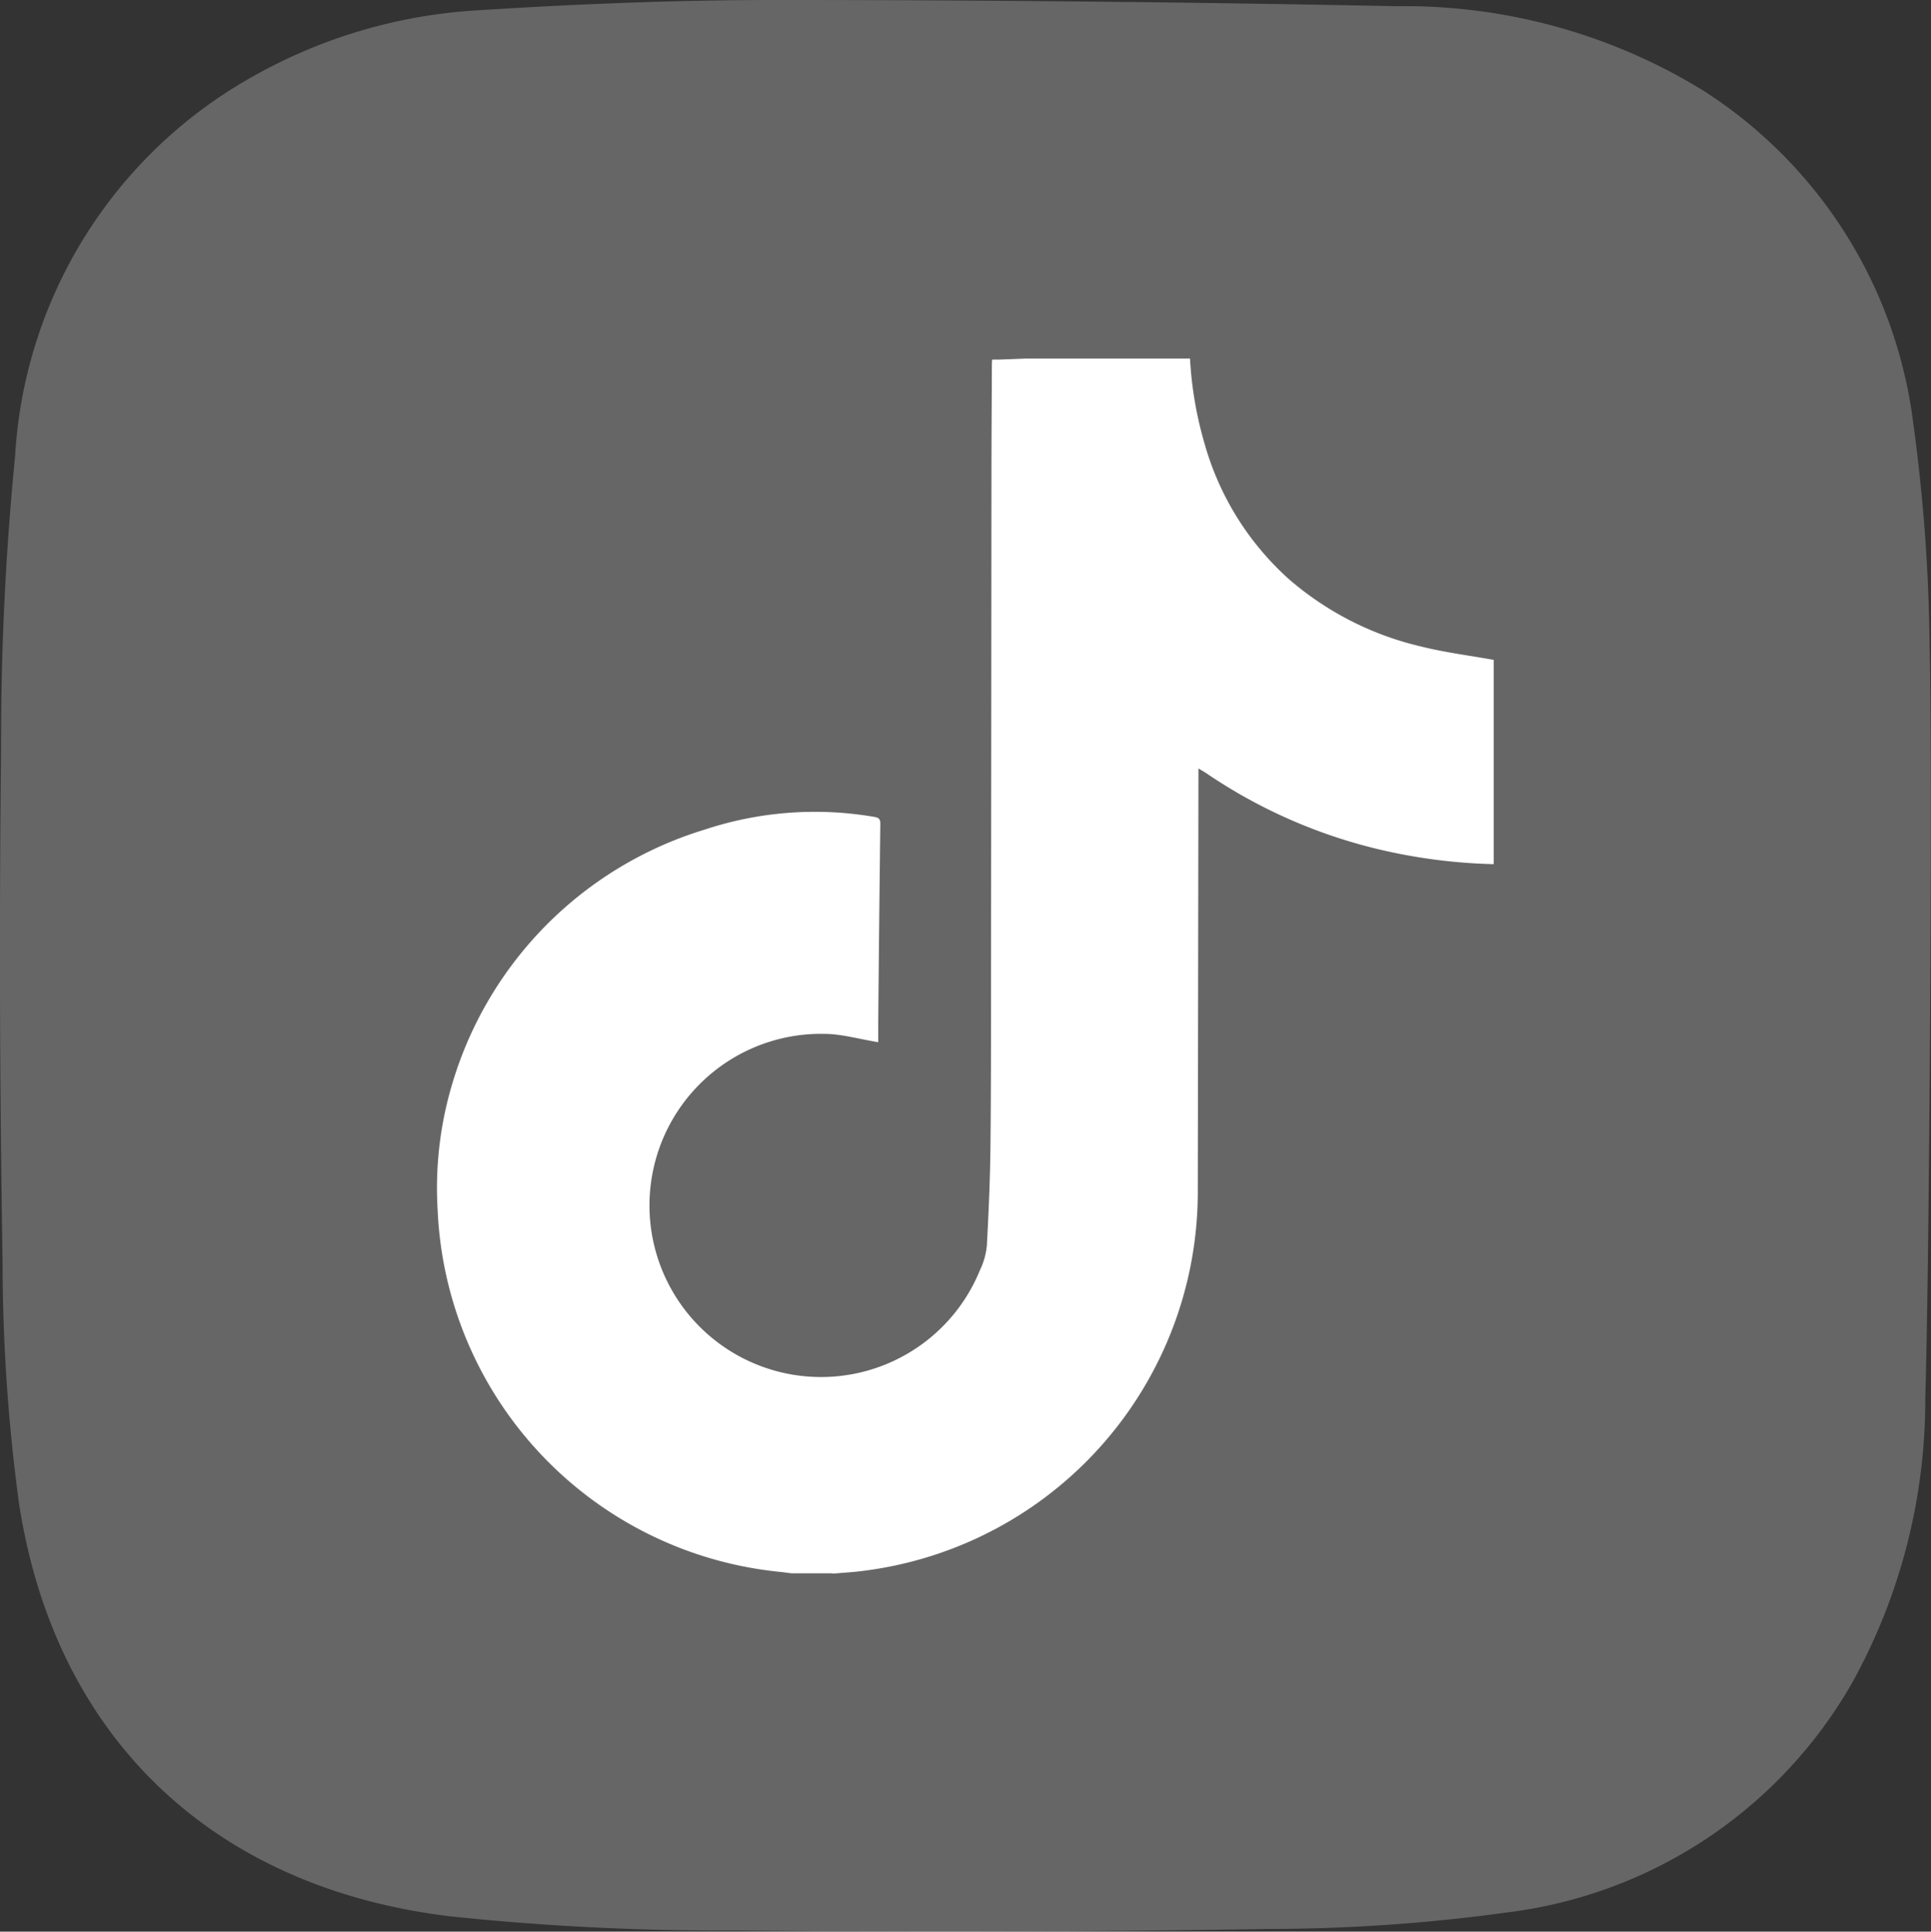 <svg xmlns="http://www.w3.org/2000/svg" xmlns:xlink="http://www.w3.org/1999/xlink" width="44.432" height="44.441" viewBox="0 0 44.432 44.441">
  <rect x="0" y="0" width="44.432" height="44.441" fill="#333333" stroke="none"/>
  <defs>
    <clipPath id="clip-path">
      <rect id="Rectangle_332" data-name="Rectangle 332" width="44.432" height="44.441" fill="none"/>
    </clipPath>
  </defs>
  <g id="Group_158" data-name="Group 158" clip-path="url(#clip-path)">
    <g id="Group_157" data-name="Group 157" transform="translate(0 0)">
      <g id="Group_156" data-name="Group 156" clip-path="url(#clip-path)">
        <g id="Group_155" data-name="Group 155" transform="translate(0 0)" opacity="0.25">
          <g id="Group_154" data-name="Group 154">
            <g id="Group_153" data-name="Group 153" clip-path="url(#clip-path)">
              <path id="Path_110" data-name="Path 110" d="M.352,10.452a66.537,66.537,0,0,0-.327,6.726q-.065,5.908.034,11.813A41.568,41.568,0,0,0,.436,34.58c.823,5.373,4.432,8.838,9.9,9.507a59.6,59.6,0,0,0,6.569.328q6.139.065,12.28-.035A40.46,40.46,0,0,0,34.679,44a10.64,10.64,0,0,0,7.938-5.282A13.433,13.433,0,0,0,44.3,32.169c.1-3.2.168-14.845.1-17.313a40.585,40.585,0,0,0-.378-5.135,10.644,10.644,0,0,0-4.846-7.647A13.122,13.122,0,0,0,32.14.143Q24.993,0,17.842,0C15.58,0,13.311.09,11.05.234a11.912,11.912,0,0,0-5.2,1.508,10.708,10.708,0,0,0-5.5,8.71" transform="translate(0 0)" fill="#fff"/>
            </g>
          </g>
        </g>
        <path id="Path_111" data-name="Path 111" d="M31.556,46.349H30.6c-.089-.011-.178-.024-.268-.033a8.753,8.753,0,0,1-7.871-8.345,8.357,8.357,0,0,1,.349-2.923,8.7,8.7,0,0,1,5.8-5.81,8.063,8.063,0,0,1,3.908-.29c.1.017.131.055.13.156q-.028,2.292-.048,4.584c0,.145,0,.29,0,.443l-.105-.019c-.317-.056-.632-.137-.952-.166a3.948,3.948,0,1,0,3.4,5.423A1.645,1.645,0,0,0,35.1,38.8c.042-.781.076-1.563.083-2.344.015-1.51.011-3.021.013-4.531q.005-5.316.009-10.632c0-.914.006-1.828.01-2.743,0-.039,0-.078.008-.125.06,0,.11,0,.16,0l.624-.024h3.767a8.6,8.6,0,0,0,.327,1.93,6.579,6.579,0,0,0,1.957,3.153,7.112,7.112,0,0,0,3.02,1.539c.553.139,1.123.21,1.684.311v4.7a12.763,12.763,0,0,1-2.66-.345,12,12,0,0,1-3.947-1.743c-.054-.036-.111-.068-.187-.114v.164q-.007,4.79-.015,9.58a8.786,8.786,0,0,1-7.667,8.713c-.242.034-.486.046-.73.068" transform="translate(-12.392 -10.152)" fill="#fff"/>
      </g>
    </g>
  </g>
</svg>
